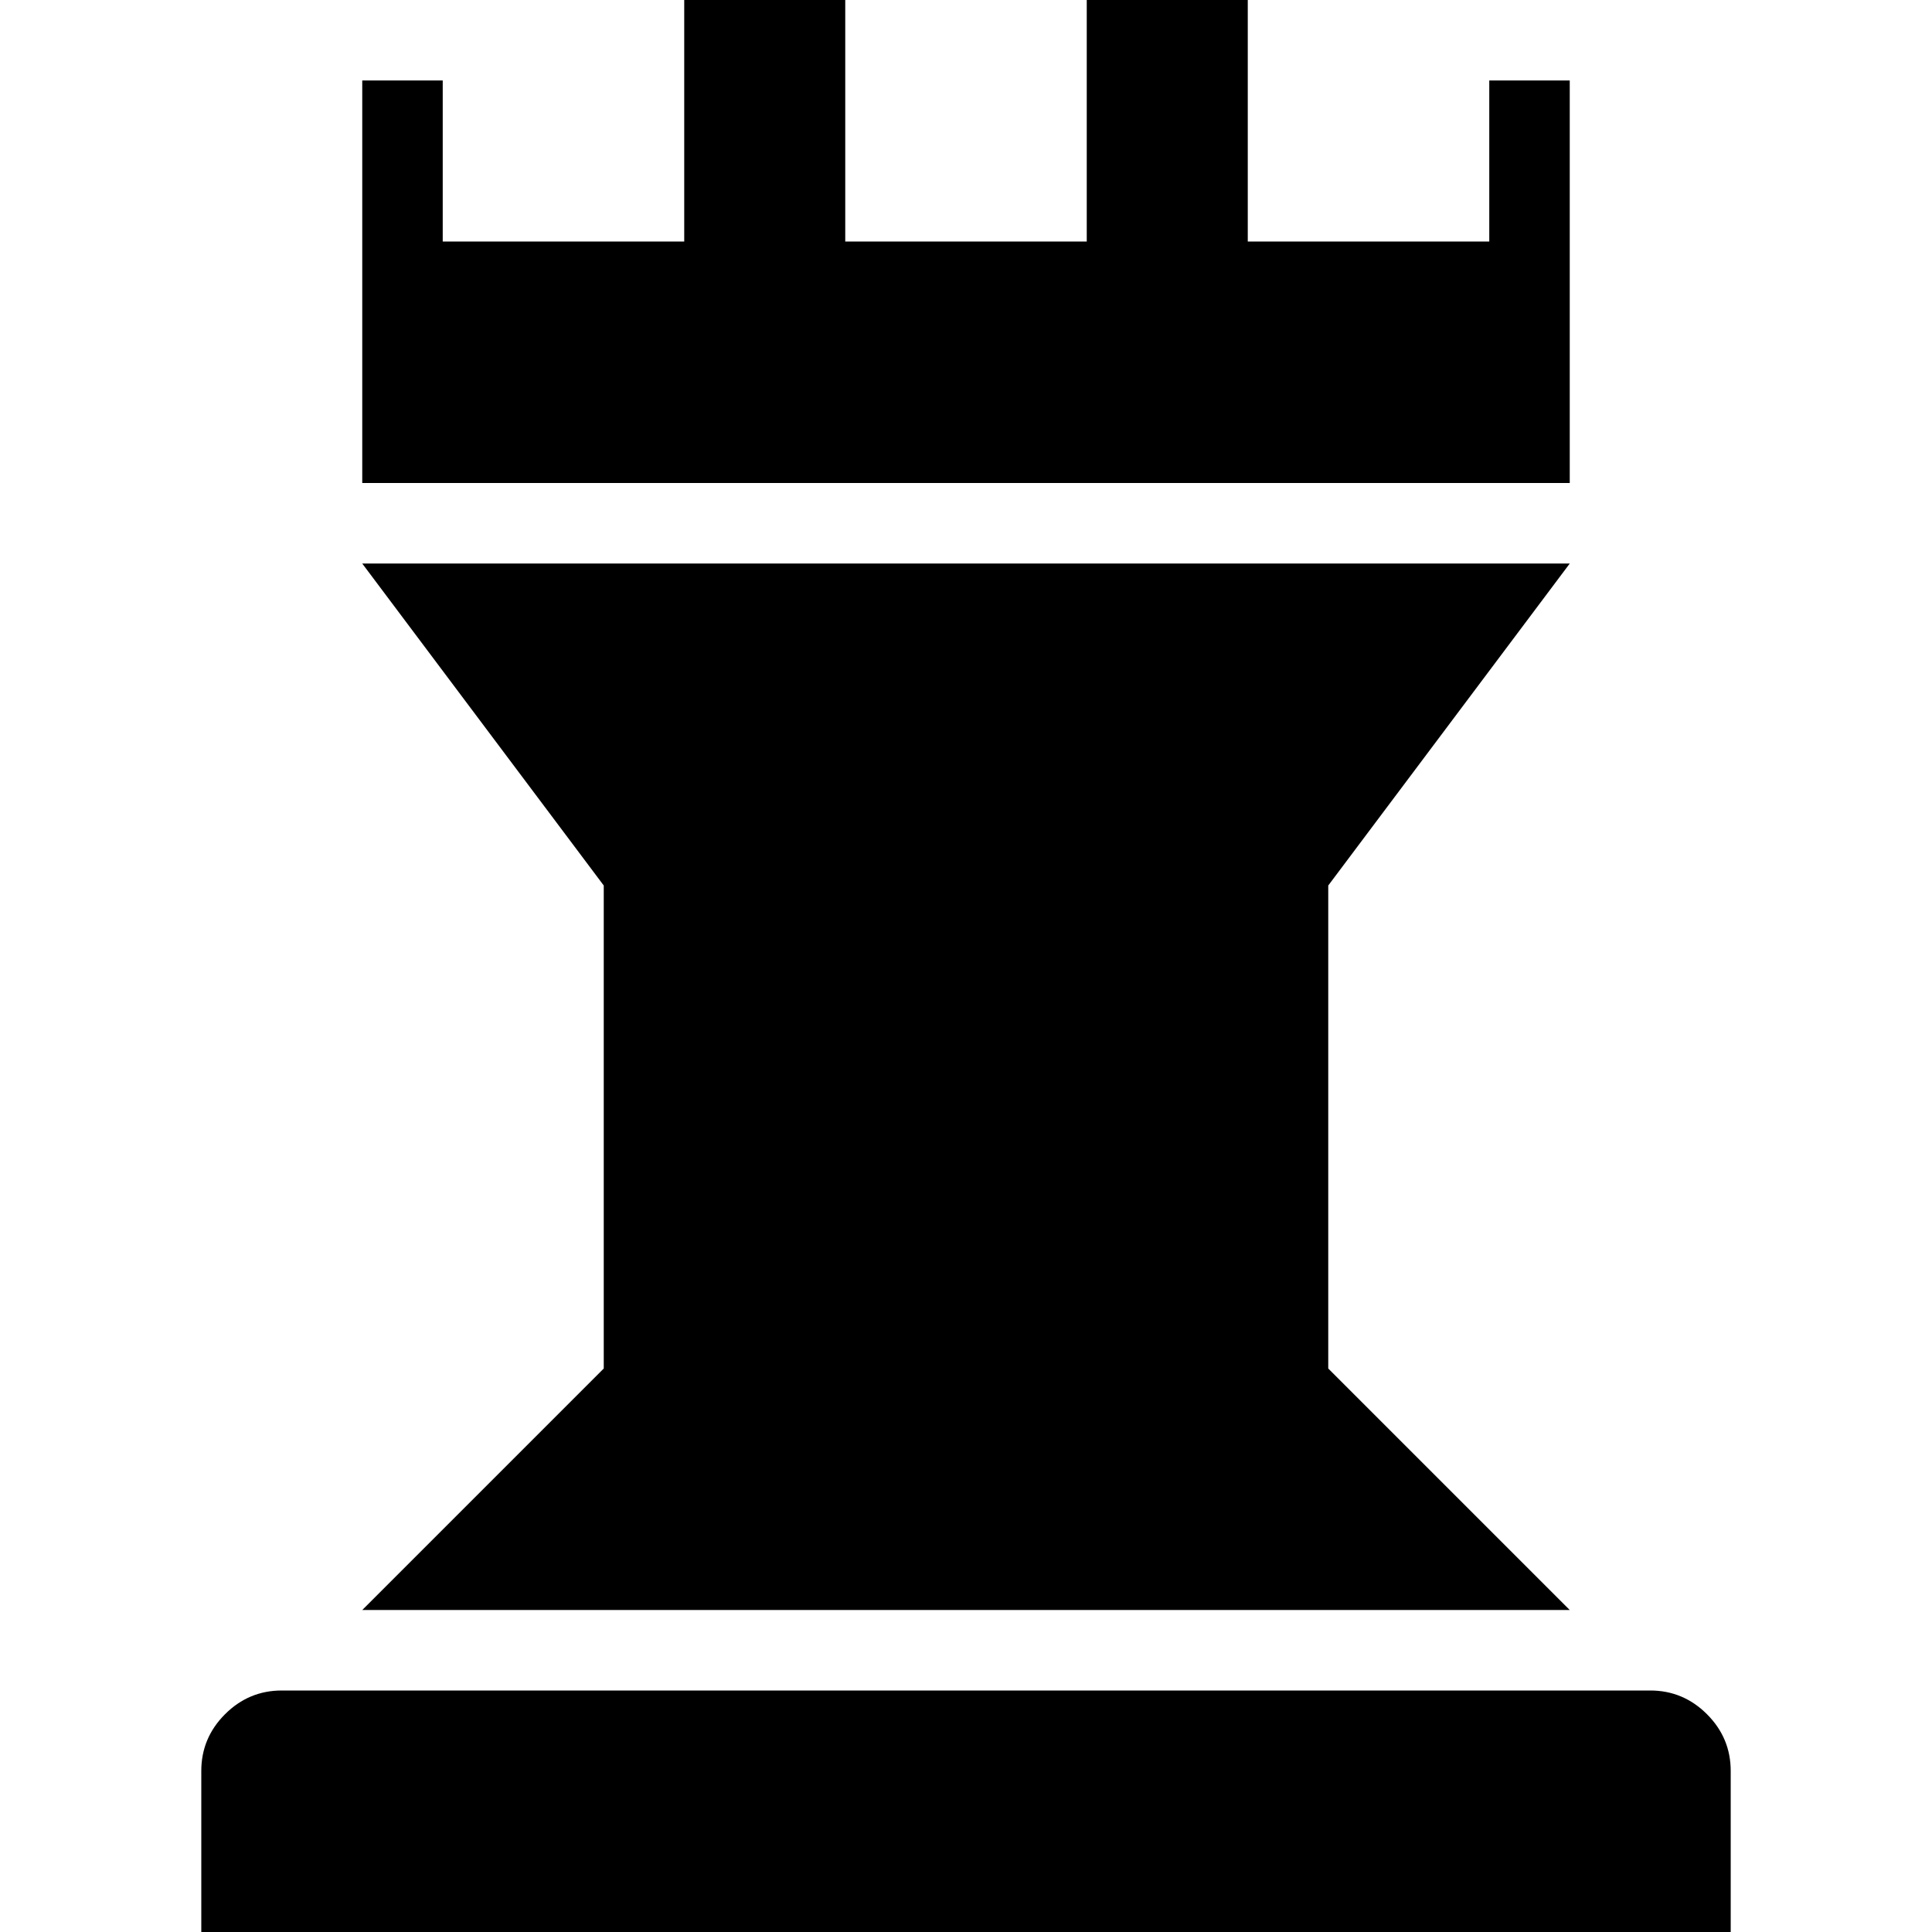 <?xml version="1.0" encoding="UTF-8" standalone="no"?>
<svg
   xmlns:dc="http://purl.org/dc/elements/1.1/"
   xmlns:cc="http://creativecommons.org/ns#"
   xmlns:rdf="http://www.w3.org/1999/02/22-rdf-syntax-ns#"
   xmlns:svg="http://www.w3.org/2000/svg"
   xmlns="http://www.w3.org/2000/svg"
   xmlns:sodipodi="http://sodipodi.sourceforge.net/DTD/sodipodi-0.dtd"
   xmlns:inkscape="http://www.inkscape.org/namespaces/inkscape"
   version="1.1"
   width="32px"
   height="32px"
   id="svg2985"
   inkscape:version="0.91 r13725"
   sodipodi:docname="tower.svg">
  <defs
     id="defs2993" />
  <sodipodi:namedview
     pagecolor="#ffffff"
     bordercolor="#666666"
     borderopacity="1"
     objecttolerance="10"
     gridtolerance="10"
     guidetolerance="10"
     inkscape:pageopacity="0"
     inkscape:pageshadow="2"
     inkscape:window-width="1920"
     inkscape:window-height="1028"
     id="namedview2991"
     showgrid="false"
     inkscape:zoom="7.375"
     inkscape:cx="-23.322034"
     inkscape:cy="16"
     inkscape:window-x="-8"
     inkscape:window-y="-8"
     inkscape:window-maximized="1"
     inkscape:current-layer="svg2985" />
  <g
     id="g2987"
     transform="matrix(0.013,0,0,-0.013,-6.167,33.333)" />
  <path
     d="m 3.333,32 25.333,0 0,-2.667 q 0,-0.547 -0.393,-0.94 Q 27.88,28 27.333,28 L 4.667,28 q -0.547,0 -0.94,0.393 -0.393,0.393 -0.393,0.94 l 0,2.667 z m 2.667,-5.333 4,-4 0,-8 -4,-5.333 20,0 -4,5.333 0,8 4,4 -20,0 z m 0,-18.667 0,-6.667 1.333,0 0,2.667 4,0 0,-4 2.667,0 0,4 4,0 0,-4 2.667,0 0,4 4,0 0,-2.667 1.333,0 0,6.667 -20,0 z"
     id="path2989"
     inkscape:connector-curvature="0" />
</svg>
